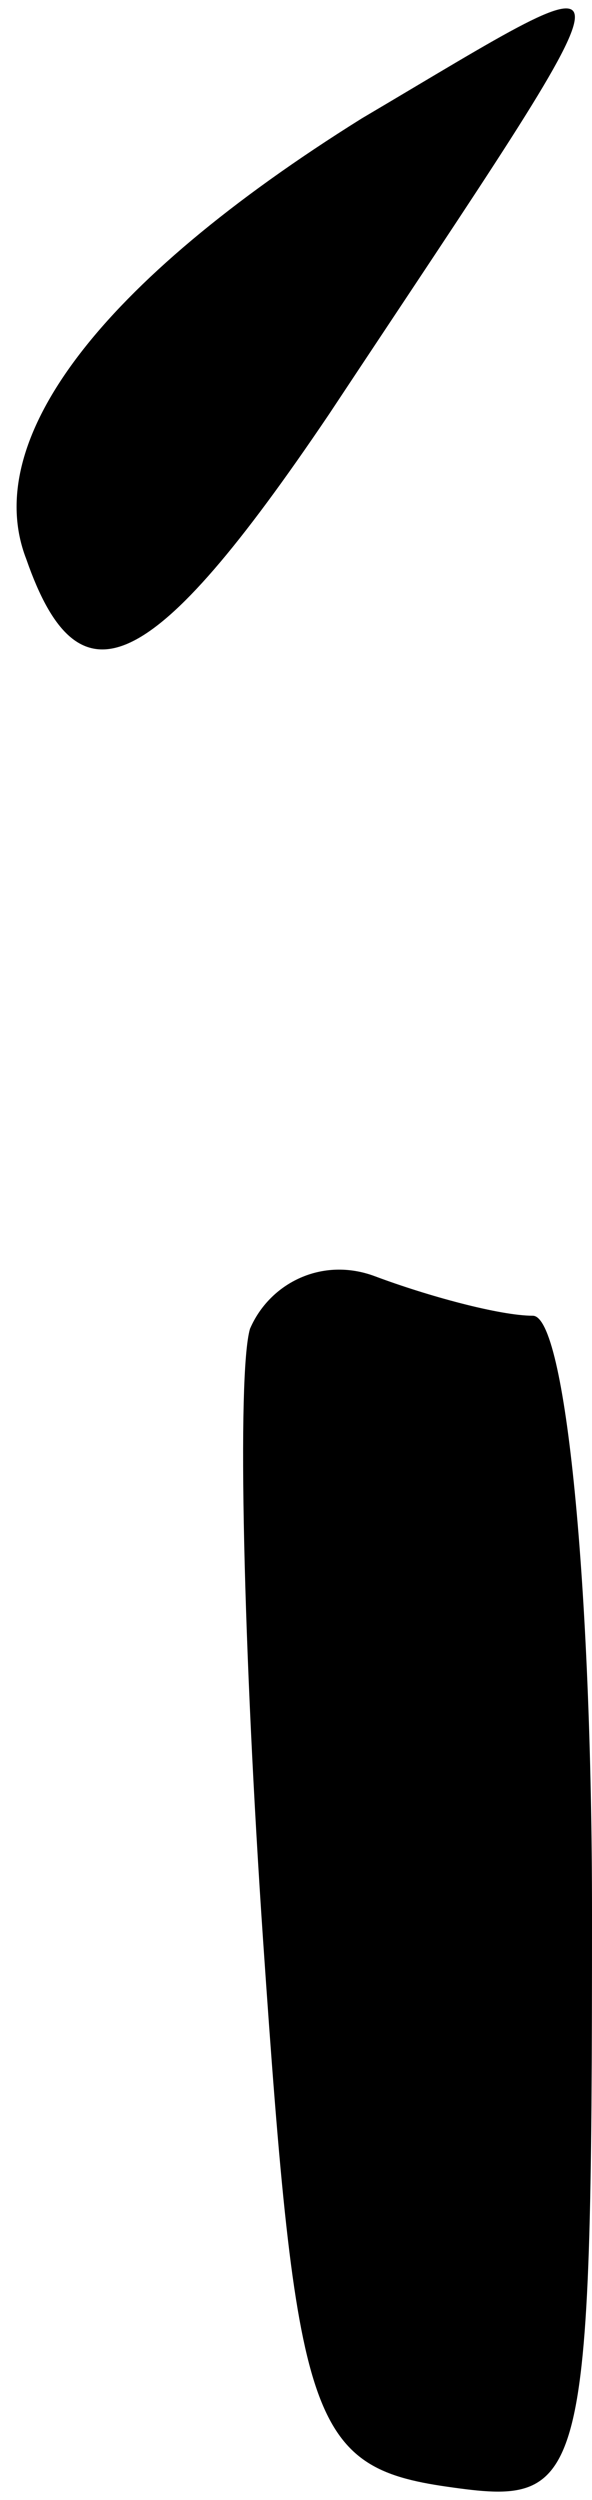 <?xml version="1.0" standalone="no"?>
<!DOCTYPE svg PUBLIC "-//W3C//DTD SVG 20010904//EN"
 "http://www.w3.org/TR/2001/REC-SVG-20010904/DTD/svg10.dtd">
<svg version="1.0" xmlns="http://www.w3.org/2000/svg"
 width="9pt" height="38pt" viewBox="0 0 9 38"
 preserveAspectRatio="xMidYMid meet">
<g transform="translate(0,38) scale(0.1,-0.1)"
fill="#000000" stroke="none">
<path fill="#000000" stroke="none" d="M55 362 c-40 -25 -58 -49 -51 -67 8
-23 19 -18 46 22 49 74 49 71 5 45z"/>
<path fill="#000000" stroke="none" d="M38 178 c-2 -7 -1 -49 2 -93 5 -73 7
-80 28 -83 21 -3 22 -1 22 87 0 50 -4 91 -9 91 -5 0 -16 3 -24 6 -8 3 -16 -1
-19 -8z"/>
</g>
</svg>
